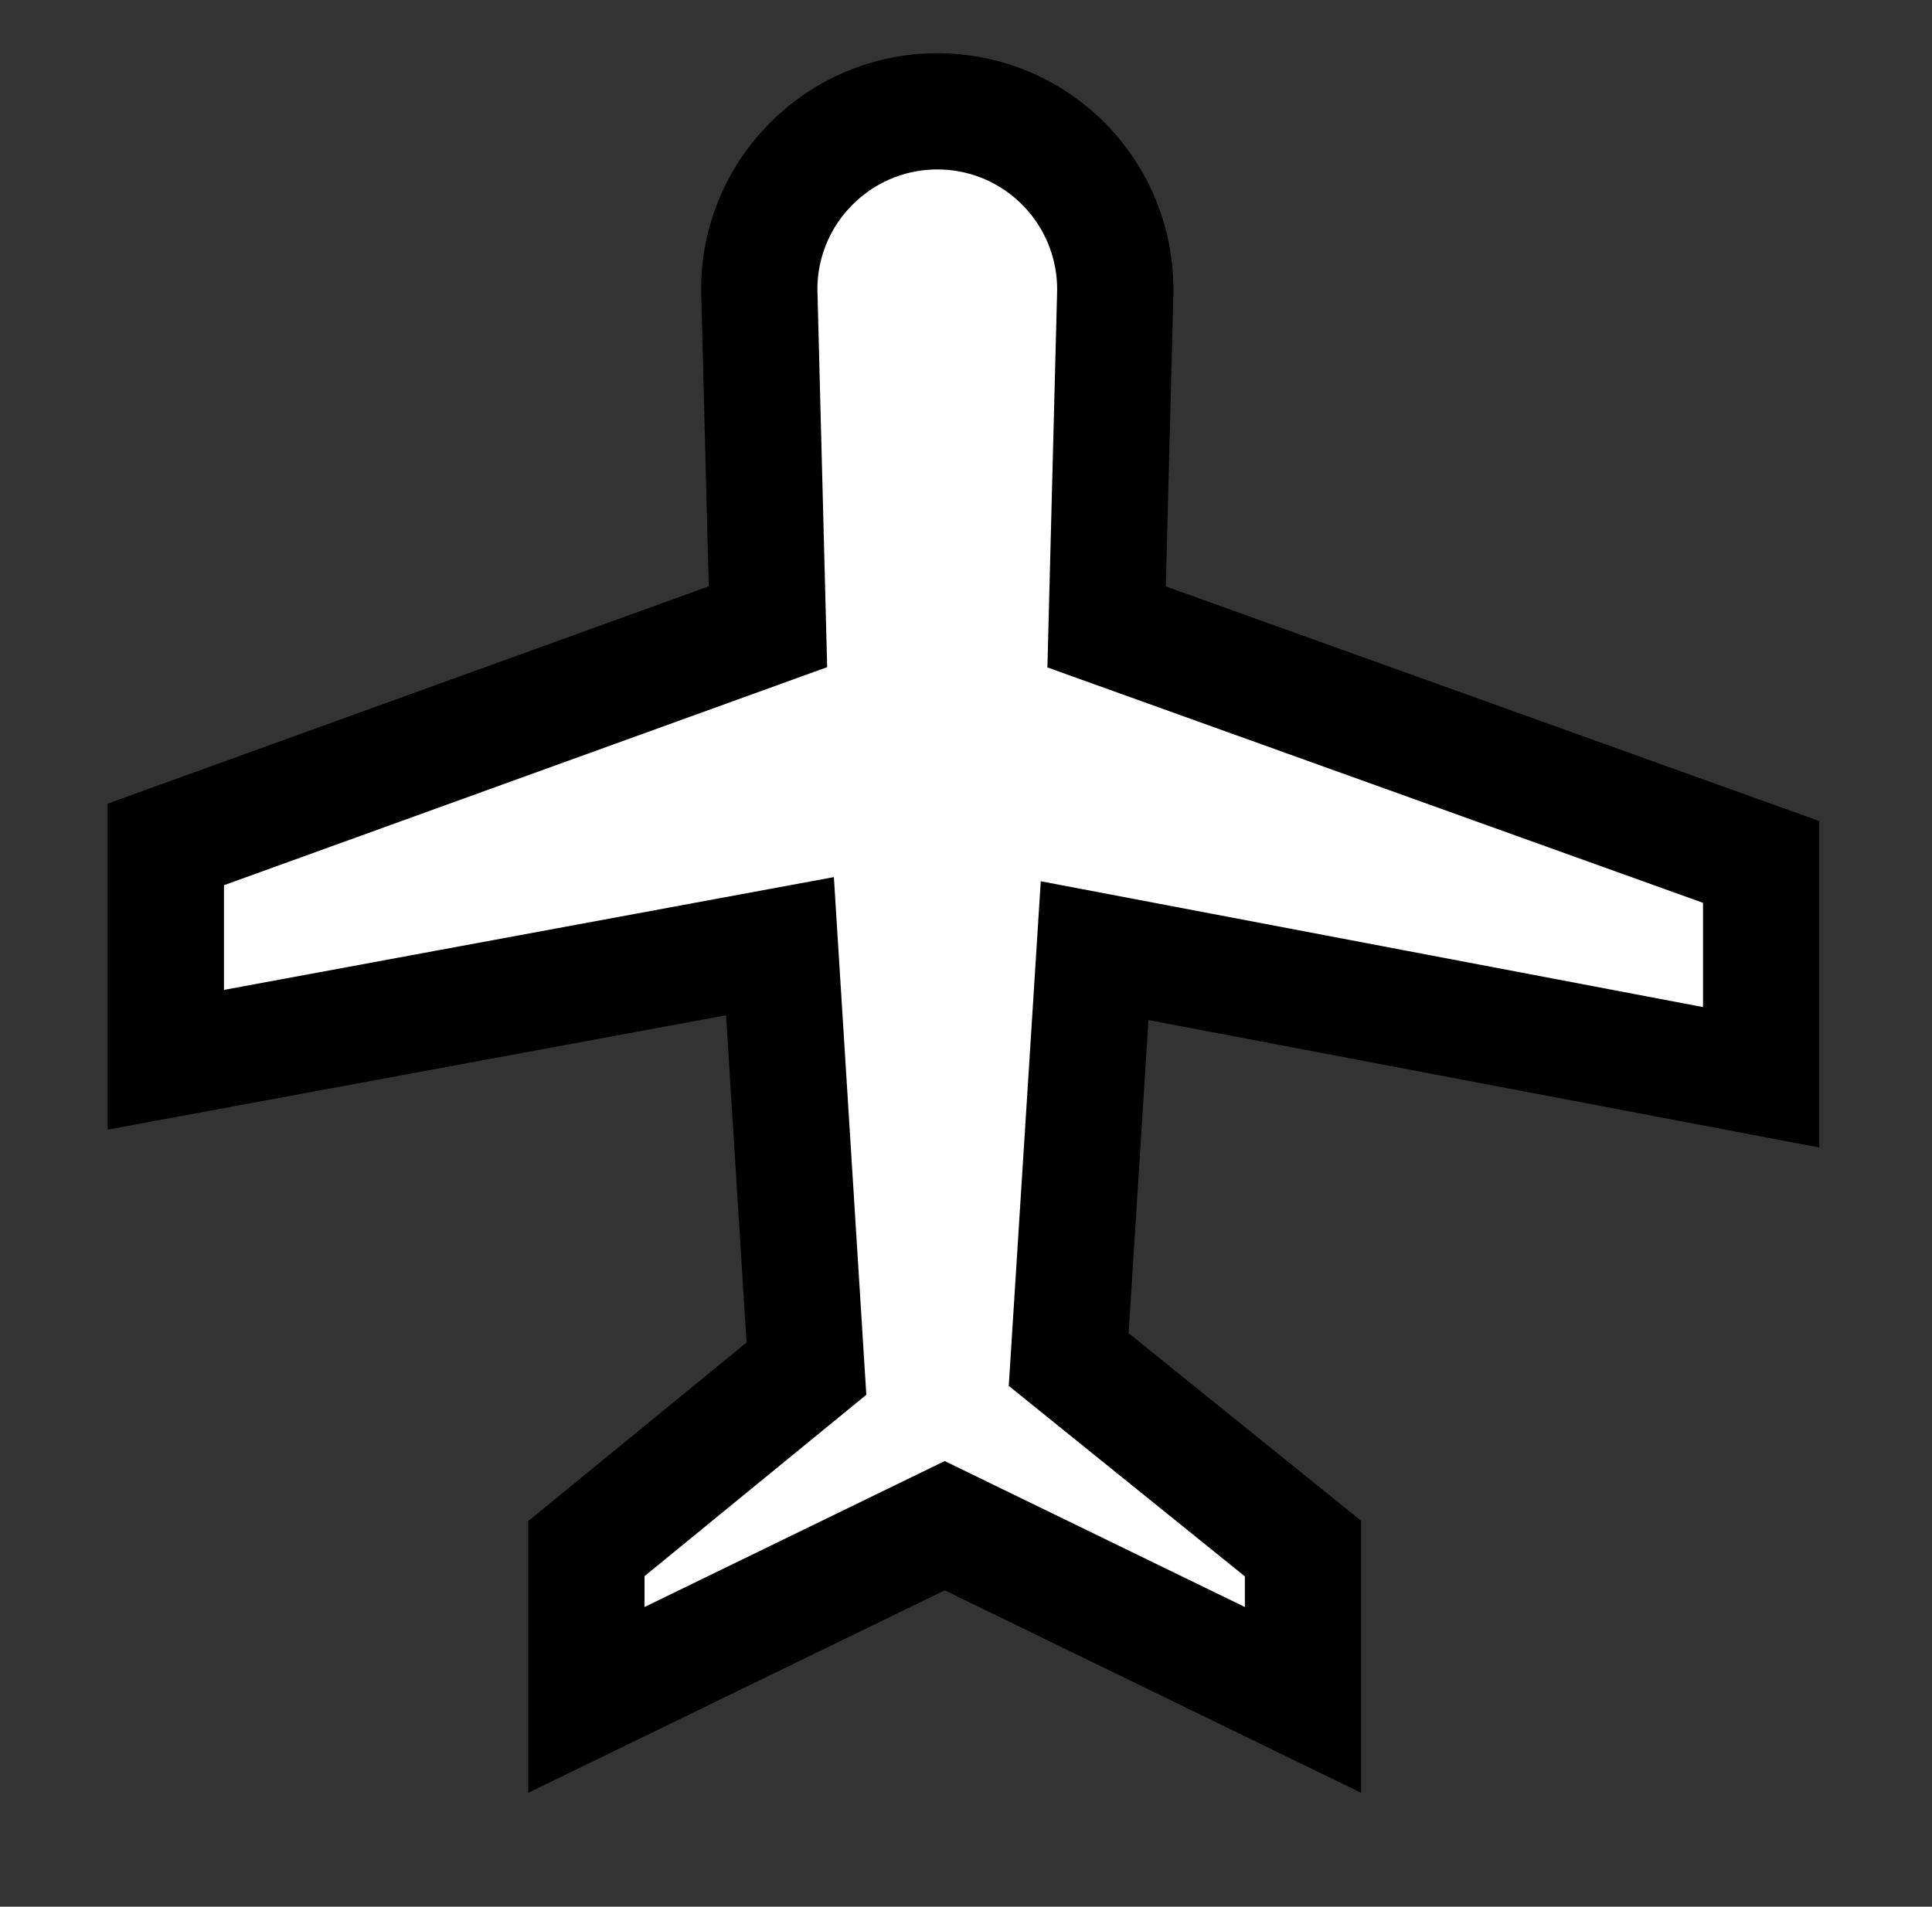 <?xml version="1.0" encoding="utf-8"?>
<!-- Generator: Adobe Illustrator 24.2.0, SVG Export Plug-In . SVG Version: 6.00 Build 0)  -->
<svg version="1.1" id="Capa_1" xmlns="http://www.w3.org/2000/svg" xmlns:xlink="http://www.w3.org/1999/xlink" x="0px" y="0px"
	 viewBox="0 0 108 106.6" style="enable-background:new 0 0 108 106.6;" xml:space="preserve">
<rect x="0" y="0" width="108" height="106.6" fill="#333333" stroke="none"/>
<style type="text/css">
	.st0{fill:none;stroke:#000000;stroke-width:6.5;stroke-miterlimit:10;}
	.st1{fill:#FFFFFF;stroke:#000000;stroke-width:6.5;stroke-miterlimit:10;}
	.st2{fill:#FFFFFF;}
	.st3{stroke:#000000;stroke-width:6.5;stroke-miterlimit:10;}
	.st4{fill:#1D1D1B;}
	.st5{fill:#FFFFFF;stroke:#1D1D1B;stroke-width:6.5;stroke-miterlimit:10;}
	.st6{fill:#1D1D1B;stroke:#1D1D1B;stroke-width:6.5;stroke-miterlimit:10;}
	.st7{fill:none;stroke:#1D1D1B;stroke-width:6.5;stroke-miterlimit:10;}
	.st8{fill:#FC5439;stroke:#000000;stroke-width:6.5;stroke-miterlimit:10;}
	.st9{fill:#3A90FD;stroke:#000000;stroke-width:6.5;stroke-miterlimit:10;}
	.st10{fill:#F1CD08;stroke:#000000;stroke-width:6.5;stroke-miterlimit:10;}
</style>
<g>
	<path class="st0" d="M-2630.76,90.27V15.93c0-4.23,3.43-7.65,7.65-7.65h54.6v77.9"/>
	<path class="st0" d="M-2607.19,97.01h38.68V83.52h-55.51c-3.72,0-6.74,3.02-6.74,6.74v0c0,3.72,3.02,6.74,6.74,6.74h1.52"/>
	<rect x="-2613.1" y="29.05" class="st0" width="26.92" height="15.7"/>
	<polygon class="st0" points="-2609.38,110.16 -2614.64,115.47 -2619.9,110.16 -2619.9,93.21 -2609.38,93.21 	"/>
</g>
<polygon class="st0" points="-2961.47,52.89 -2997.14,17.22 -2997.14,32.72 -3054.26,32.72 -3054.26,74.46 -2997.14,74.46 
	-2997.14,88.56 "/>
<g>
	<polyline class="st0" points="-2788.53,26.27 -2764.89,26.27 -2764.89,97.47 -2841.76,97.47 -2841.76,26.27 -2811.62,26.27 	"/>
	<polygon class="st0" points="-2806.27,38.08 -2814.85,29.5 -2793.66,8.31 -2782.11,19.86 -2800.34,38.08 	"/>
	<polyline class="st0" points="-2816.22,38.08 -2806.27,38.08 -2800.34,38.08 -2790.43,38.08 	"/>
</g>
<g>
	<polygon class="st0" points="-3176.69,-1.41 -3252.71,50.15 -3260.44,69.56 -3239.55,69.56 -3163.53,18 	"/>
	<line class="st0" x1="-3252.71" y1="50.15" x2="-3239.55" y2="69.56"/>
</g>
<g>
	<g>
		<path class="st1" d="M-2390.87,85.85h24.01c19.62,0,35.53-15.91,35.53-35.53v0c0-19.62-15.91-35.53-35.53-35.53l-3.72,0h-78.89
			c-4.91,0-8.88,3.98-8.88,8.88v0c0,4.91,3.98,8.88,8.88,8.88h68.05v0"/>
		<path class="st1" d="M-2381.43,32.56h-21.09c-4.91,0-8.88,3.98-8.88,8.88v0c0,4.91,3.98,8.88,8.88,8.88h19.4h1.7
			c4.91,0,8.88-3.98,8.88-8.88v0C-2372.55,36.54-2376.52,32.56-2381.43,32.56z"/>
		<path class="st1" d="M-2380.79,50.32h-21.1c-4.91,0-8.88,3.98-8.88,8.88v0c0,4.91,3.98,8.88,8.88,8.88h19.4h1.7
			c4.91,0,8.88-3.98,8.88-8.88v0C-2371.91,54.3-2375.89,50.32-2380.79,50.32z"/>
		<path class="st1" d="M-2380.79,68.09h-21.1c-4.91,0-8.88,3.98-8.88,8.88v0c0,4.91,3.98,8.88,8.88,8.88h19.4h1.7
			c4.91,0,8.88-3.98,8.88-8.88v0C-2371.91,72.06-2375.89,68.09-2380.79,68.09z"/>
	</g>
	<path class="st1" d="M-2367.34,16.67l-11.69,23.48c-2.15,4.41-0.32,9.73,4.09,11.88v0c4.41,2.15,9.73,0.32,11.88-4.09l8.54-17.14"
		/>
</g>
<g>
	<ellipse class="st2" cx="-2185.61" cy="55.9" rx="28.07" ry="18.08"/>
	<g>
		<path class="st1" d="M-2166.25,51.17V36.54c0-3.72,3.01-6.73,6.73-6.73l0,0c3.72,0,6.73,3.01,6.73,6.73v22.75
			c0,18.59-15.07,33.66-33.66,33.66l0,0c-18.59,0-33.66-15.07-33.66-33.66V36.18l0,0c7.43,0,13.45,6.02,13.45,13.45v8.75l0,0
			c7.42,0,13.44,6.02,13.44,13.44v0.83"/>
		<path class="st1" d="M-2166.32,51.17V18.4c0-3.72-3.01-6.73-6.73-6.73l0,0c-3.72,0-6.73,3.01-6.73,6.73v25.15"/>
		<path class="st1" d="M-2179.77,47.34V11.57c0-3.72-3.01-6.73-6.73-6.73l0,0c-3.72,0-6.73,3.01-6.73,6.73v25.15"/>
		<path class="st1" d="M-2193.22,46.56V16.79c0-3.72-3.01-6.73-6.73-6.73l0,0c-3.72,0-6.73,3.01-6.73,6.73v37.79"/>
	</g>
</g>
<g>
	<line class="st0" x1="-2000.33" y1="-163.45" x2="-1923.78" y2="-182.43"/>
	<circle class="st1" cx="-2000.33" cy="-163.45" r="25.98"/>
	<line class="st0" x1="-1846.97" y1="-163.44" x2="-1923.53" y2="-182.42"/>
	<circle class="st1" cx="-1846.97" cy="-163.45" r="25.98"/>
	<circle class="st1" cx="-1923.78" cy="-182.43" r="25.98"/>
</g>
<g>
	<circle class="st0" cx="-1777.8" cy="47.34" r="35.6"/>
	<g>
		<circle class="st3" cx="-1791.57" cy="40.3" r="1.69"/>
		<circle class="st3" cx="-1764.04" cy="40.3" r="1.69"/>
	</g>
	<path class="st0" d="M-1790.29,55.3c6.9,6.9,18.07,6.9,24.98,0"/>
</g>
<g>
	<line class="st0" x1="-1545" y1="14.7" x2="-1545" y2="86.55"/>
	<line class="st0" x1="-1615.31" y1="50.62" x2="-1666.23" y2="50.62"/>
	<line class="st0" x1="-1505.39" y1="50.62" x2="-1556.31" y2="50.62"/>
	<rect x="-1634.71" y="31.37" class="st1" width="89.71" height="38.51"/>
	<line class="st0" x1="-1507.01" y1="34.86" x2="-1507.01" y2="66.38"/>
	<line class="st0" x1="-1593.49" y1="32.11" x2="-1593.49" y2="47.06"/>
	<line class="st0" x1="-1579.86" y1="33.32" x2="-1579.86" y2="54.74"/>
</g>
<circle class="st1" cx="1066.32" cy="50.66" r="35.26"/>
<g>
	<rect x="-1408.82" y="4.49" class="st1" width="70.6" height="50.69"/>
	<line class="st1" x1="-1408.82" y1="-3.23" x2="-1408.82" y2="86.16"/>
	<rect x="-1408.82" y="29.84" class="st1" width="70.6" height="25.35"/>
	<rect x="-1408.82" y="4.49" class="st1" width="25.35" height="25.35"/>
</g>
<g transform="translate(0,-952.362)">
	<path class="st1" d="M-1199.88,1025.69c0,18.4,13.01,33.32,29.05,33.32s29.05-14.92,29.05-33.32c0-18.4-13.96-38.93-29.05-56.24
		C-1170.83,969.45-1199.88,1002.47-1199.88,1025.69z"/>
</g>
<g>
	<polyline class="st1" points="-1022.89,47.76 -978.16,3.03 -933.43,47.76 	"/>
	<path class="st1" d="M-978.16,40.01"/>
	<polygon class="st1" points="-947.87,91.66 -1008.45,91.66 -1008.45,33.35 -978.16,3.03 -947.87,33.35 	"/>
	<polyline class="st0" points="-991.28,91.66 -991.28,56.31 -965.04,56.31 -965.04,91.66 	"/>
</g>
<g>
	<circle class="st1" cx="462.09" cy="52.89" r="35.29"/>
	<polyline class="st1" points="448.53,52.51 456.71,62.31 475.65,43.47 	"/>
</g>
<g>
	<g>
		<g>
			<rect x="-797.37" y="22.09" class="st0" width="69.54" height="69.54"/>
			<g>
				<line class="st1" x1="-782.45" y1="11.29" x2="-782.45" y2="32.88"/>
				<line class="st1" x1="-742.75" y1="11.29" x2="-742.75" y2="32.88"/>
			</g>
		</g>
		<line class="st1" x1="-797.37" y1="44.79" x2="-727.83" y2="44.79"/>
	</g>
	<g>
		<path class="st4" d="M-762,57.04v4.07l-6.81,5.54v0.42h0.91c3.4,0,6.46,2.35,6.46,6.81c0,4.98-3.79,8.21-9.26,8.21
			c-5.86,0-9.4-3.47-9.4-8.35v-0.98h4.63v0.84c0,2.39,1.65,4.35,4.77,4.35c2.91,0,4.63-1.72,4.63-4.07s-1.65-3.51-4-3.51h-4.28
			v-4.14l6.07-4.98h-11.12v-4.21H-762z"/>
		<path class="st4" d="M-746.63,57.04V81.6h-4.63V61.95h-0.42l-3.44,6.18h-4.84l6.32-11.09H-746.63z"/>
	</g>
</g>
<g>
	<g>
		<circle class="st1" cx="-560.27" cy="56.81" r="34.11"/>
		<g>
			<path class="st1" d="M-565.74,23.45c-15.63,19.6-15.53,47.58,0.29,67.07"/>
			<path class="st1" d="M-553.85,23.45c15.48,19.42,15.53,47.05,0.16,66.52"/>
		</g>
		<line class="st1" x1="-594.37" y1="56.81" x2="-526.16" y2="56.81"/>
		<line class="st1" x1="-559.8" y1="22.9" x2="-559.8" y2="90.72"/>
	</g>
</g>
<g>
	<circle class="st1" cx="-367.8" cy="33.16" r="22.82"/>
	<line class="st1" x1="-367.8" y1="55.98" x2="-367.8" y2="99.32"/>
	<line class="st1" x1="-385.89" y1="75.17" x2="-349.7" y2="75.17"/>
</g>
<g>
	<circle class="st1" cx="-155.33" cy="43.72" r="22.82"/>
	<line class="st1" x1="-139.11" y1="27.03" x2="-99.48" y2="-12.61"/>
	<polyline class="st0" points="-125.9,-12.61 -99.48,-12.61 -99.48,13.82 	"/>
</g>
<path class="st1" d="M98.45,60.23V48.19L61.86,35.05l0.48-18.57c0.09-2.9-1.09-5.69-3.23-7.65l0,0c-3.79-3.47-9.61-3.48-13.41-0.01
	l-0.01,0.01c-2.15,1.96-3.34,4.76-3.24,7.66l0.48,18.55L9.27,47.21v12.04l34.33-6.35l1.48,23.62l-12.3,10.06v8.46l20.03-9.74
	l20.03,9.74v-8.46L59.74,76.01l1.45-22.86L98.45,60.23z"/>
<g>
	<g>
		<g>
			<g>
				<g>
					<g>
						<rect x="1442.69" y="31.6" class="st2" width="79.95" height="61.47"/>
						<rect x="1442.69" y="31.6" class="st0" width="79.95" height="61.47"/>
					</g>
				</g>
			</g>
		</g>
		<path class="st1" d="M1501.79,80.87h-38.24c-4.08,0-7.39-3.31-7.39-7.39V51.18c0-4.08,3.31-7.39,7.39-7.39h38.24
			c4.08,0,7.39,3.31,7.39,7.39v22.31C1509.18,77.56,1505.87,80.87,1501.79,80.87z"/>
		<g>
			<line class="st1" x1="1457.08" y1="5.15" x2="1483.25" y2="31.32"/>
			<line class="st1" x1="1508.25" y1="5.15" x2="1482.08" y2="31.32"/>
		</g>
	</g>
</g>
<g>
	<polygon class="st1" points="290.42,95.52 225.53,95.52 225.53,7.4 268.43,7.4 279.43,18.4 290.42,29.39 	"/>
	<polyline class="st1" points="268.43,7.4 268.43,28.94 290.42,28.94 	"/>
</g>
<g>
	
		<rect x="850.26" y="35.82" transform="matrix(-1.836970e-16 1 -1 -1.836970e-16 914.181 -798.726)" class="st1" width="12.39" height="43.82"/>
	<rect x="833.32" y="7.1" class="st1" width="12.39" height="88.26"/>
	<rect x="871.74" y="51.53" class="st1" width="12.39" height="43.82"/>
</g>
<g>
	<g>
		<polygon class="st1" points="698.74,92.94 633.68,92.94 633.68,4.6 676.69,4.6 687.71,15.62 698.74,26.65 		"/>
		<polyline class="st1" points="676.69,4.6 676.69,26.19 698.74,26.19 		"/>
	</g>
	<line class="st1" x1="649.37" y1="46.41" x2="681.38" y2="46.41"/>
	<line class="st1" x1="649.1" y1="59.66" x2="681.11" y2="59.66"/>
	<line class="st1" x1="649.1" y1="72.9" x2="681.11" y2="72.9"/>
</g>
<g>
	<g>
		<path class="st4" d="M1076.34,55.74v0.37c0,4.38-3.02,7.11-7.37,7.77v3.94h-4.42v-3.9c-5.08-0.7-8.25-3.98-8.25-9.28v-0.81h4.86
			v0.59c0,2.39,1.07,4.13,3.39,4.79v-7c-4.68-1.14-7.29-3.13-7.29-7.37v-0.22c0-4.02,3.09-6.67,7.29-7.26v-3.87h4.42v4.01
			c4.16,0.81,7,3.65,7,7.92v1.11h-4.86v-0.74c0-1.84-0.77-2.95-2.14-3.54v6.15C1073.72,49.55,1076.34,51.54,1076.34,55.74z
			 M1064.55,47.41v-5.38c-1.47,0.44-2.36,1.44-2.36,2.65C1062.19,46.2,1063.11,46.9,1064.55,47.41z M1071.4,56.11
			c0-1.47-0.85-2.28-2.43-2.84v5.93C1070.59,58.65,1071.4,57.43,1071.4,56.11z"/>
	</g>
</g>
<g>
	<circle class="st5" cx="3907.5" cy="-209.4" r="35.69"/>
	<g>
		<circle class="st6" cx="3893.7" cy="-216.46" r="1.7"/>
		<circle class="st6" cx="3921.3" cy="-216.46" r="1.7"/>
	</g>
	<path class="st7" d="M3894.98-201.42c6.92,6.92,18.12,6.92,25.04,0"/>
</g>
<g>
	<circle class="st5" cx="3971.36" cy="-209.4" r="35.69"/>
	<g>
		<circle class="st6" cx="3957.56" cy="-216.46" r="1.7"/>
		<circle class="st6" cx="3985.16" cy="-216.46" r="1.7"/>
	</g>
	<path class="st7" d="M3958.84-201.42c6.92,6.92,18.12,6.92,25.04,0"/>
</g>
<g>
	<circle class="st5" cx="4035.22" cy="-209.4" r="35.69"/>
	<g>
		<circle class="st6" cx="4021.42" cy="-216.46" r="1.7"/>
		<circle class="st6" cx="4049.02" cy="-216.46" r="1.7"/>
	</g>
	<path class="st7" d="M4022.7-201.42c6.92,6.92,18.12,6.92,25.04,0"/>
</g>
<polygon class="st1" points="1286.46,70.22 1304.42,87.86 1304.42,70.22 1322.06,70.22 1304.42,52.26 1322.06,34.3 1304.42,34.3 
	1304.42,16.66 1286.46,34.3 1268.5,16.66 1268.5,34.3 1250.86,34.3 1268.5,52.26 1250.86,70.22 1268.5,70.22 1268.5,87.86 "/>
<path class="st0" d="M4326.46,27.99c-19.42-11.08-39.69,1.39-38.74,22.03c1.04,22.68,19.59,51.75,37.54,44.64
	c2.43-0.97,5.14-0.97,7.57,0c17.94,7.11,36.49-21.97,37.54-44.64c0.95-20.59-19.24-33.06-38.63-22.09L4326.46,27.99z"/>
<path class="st0" d="M4336.15,6.71c-8.08,8.08-9.27,20.42-3.57,29.75"/>
<path class="st0" d="M4541.57,10.72c-15.65,1.49-19.56,16.36-22.4,32.85c-0.54,3.15-2.3,6.02-4.34,9.34
	c-3.7,6.02-8.29,13.51-5.89,25.26c1.08,5.52,4.51,10.3,9.39,13.1c6.38,3.78,15.19,4.62,22.99,2.21c1.59-0.51,3.3-0.44,4.84,0.2
	c3.02,1.27,6.28,1.91,9.56,1.88c3.96,0.01,7.88-0.85,11.47-2.52c6.07-2.82,10.57-8.21,12.26-14.69c3.27-11.72-1.68-19.37-5.65-25.52
	c-2.06-3.18-4-6.18-4.53-9.27c-2.83-16.42-6.72-31.25-22.22-32.84L4541.57,10.72z"/>
<path class="st0" d="M4550.33-6.16c-8.32,8.32-10.13,20.68-5.43,30.75"/>
<g>
	<rect x="3066.01" y="15.63" class="st1" width="99.16" height="71.2"/>
	<rect x="3066.01" y="51.23" class="st8" width="99.16" height="35.6"/>
	<rect x="3066.01" y="15.63" class="st9" width="35.6" height="35.6"/>
</g>
<polygon class="st1" points="4155.59,88.33 4104.55,96.02 4104.55,7.15 4155.59,-0.54 "/>
<rect x="4104.55" y="8.11" class="st1" width="63.23" height="88.87"/>
<g>
	<polygon class="st0" points="3503.46,101.88 3503.46,113.03 3492.31,101.88 3472.39,101.88 3472.39,11.59 3568.46,11.59 
		3568.46,101.88 	"/>
</g>
<g>
	<g>
		<circle class="st0" cx="3295.18" cy="38.99" r="20.4"/>
		<line class="st0" x1="3310.23" y1="54.04" x2="3317.96" y2="61.78"/>
	</g>
	
		<rect x="3324" y="56.69" transform="matrix(0.707 -0.707 0.707 0.707 923.162 2375.95)" class="st0" width="11.21" height="33.86"/>
</g>
<g>
	<path class="st0" d="M2910.54,44.75c-0.63,4.55-2.69,8.93-6.18,12.43c-8.52,8.52-22.33,8.52-30.85,0c-8.52-8.52-8.52-22.33,0-30.85
		c8.52-8.52,22.33-8.52,30.85,0C2909.38,31.35,2911.44,38.21,2910.54,44.75"/>
	<polyline class="st0" points="2911.54,44.59 2944.79,82.82 2931.32,96.29 2893.09,63.04 	"/>
	<line class="st0" x1="2937.53" y1="90.08" x2="2955.83" y2="108.38"/>
	<line class="st0" x1="2873.51" y1="57.18" x2="2903.57" y2="27.12"/>
</g>
<g>
	<rect x="3695.29" y="6.9" class="st0" width="65.29" height="88.66"/>
	<g>
		<polyline class="st0" points="3707.78,29.9 3713.66,34.19 3721.06,22.48 		"/>
		<polyline class="st0" points="3734.8,53.55 3740.69,57.85 3748.09,46.13 		"/>
		<g>
			<line class="st0" x1="3747.86" y1="23.66" x2="3735.03" y2="36.49"/>
			<line class="st0" x1="3735.03" y1="23.66" x2="3747.86" y2="36.49"/>
		</g>
		<g>
			<line class="st0" x1="3720.83" y1="67.15" x2="3708.01" y2="79.98"/>
			<line class="st0" x1="3708.01" y1="67.15" x2="3720.83" y2="79.98"/>
		</g>
		<line class="st0" x1="3708.57" y1="51.99" x2="3720.27" y2="51.99"/>
		<line class="st0" x1="3735.6" y1="73.57" x2="3747.29" y2="73.57"/>
	</g>
</g>
<polygon class="st0" points="2707.36,18.48 2718.92,41.92 2744.79,45.67 2726.07,63.92 2730.49,89.68 2707.36,77.51 2684.22,89.68 
	2688.64,63.92 2669.93,45.67 2695.79,41.92 "/>
<g>
	<rect x="2445.18" y="26.47" class="st0" width="116.13" height="71.69"/>
	<polyline class="st0" points="2445.28,26.47 2504.05,62.31 2561.2,26.47 	"/>
</g>
<g>
	<g>
		<polygon class="st0" points="2288.58,98.01 2223.17,98.01 2223.17,9.19 2266.41,9.19 2277.49,20.28 2288.58,31.36 		"/>
		<polyline class="st0" points="2266.41,9.19 2266.41,30.9 2288.58,30.9 		"/>
	</g>
	<line class="st0" x1="2238.96" y1="51.23" x2="2271.13" y2="51.23"/>
	<line class="st10" x1="2238.68" y1="64.54" x2="2270.85" y2="64.54"/>
	<line class="st10" x1="2238.68" y1="77.86" x2="2270.85" y2="77.86"/>
</g>
<g>
	<g>
		<polygon class="st0" points="2375.08,98.01 2309.67,98.01 2309.67,9.19 2352.91,9.19 2364,20.28 2375.08,31.36 		"/>
		<polyline class="st0" points="2352.91,9.19 2352.91,30.9 2375.08,30.9 		"/>
	</g>
	<line class="st0" x1="2325.46" y1="51.23" x2="2357.63" y2="51.23"/>
	<line class="st10" x1="2325.18" y1="64.54" x2="2357.36" y2="64.54"/>
	<line class="st10" x1="2325.18" y1="77.86" x2="2357.36" y2="77.86"/>
</g>
<polyline class="st0" points="2327.27,28.96 2333.17,33.27 2340.58,21.53 "/>
<g>
	<line class="st0" x1="2252.5" y1="20.97" x2="2239.65" y2="33.83"/>
	<line class="st0" x1="2239.65" y1="20.97" x2="2252.5" y2="33.83"/>
</g>
<g>
	<g>
		<g>
			<polygon class="st0" points="2057.12,88.18 2121.53,88.18 2121.53,-0.61 2078.95,-0.61 2068.04,10.47 2057.12,21.55 			"/>
			<polyline class="st0" points="2078.95,-0.61 2078.95,21.09 2057.12,21.09 			"/>
		</g>
	</g>
</g>
<g>
	<g>
		<circle class="st1" cx="2110.11" cy="36.41" r="20.88"/>
		<line class="st1" x1="2125.52" y1="51.82" x2="2133.43" y2="59.74"/>
	</g>
	
		<rect x="2139.61" y="54.53" transform="matrix(0.707 -0.707 0.707 0.707 577.545 1538.042)" class="st1" width="11.48" height="34.67"/>
</g>
<g>
	<path class="st0" d="M1949.29,54.37c0,0-17.48,41.31-58.39,41.31s-58.39-41.31-58.39-41.31V53.6c0,0,12.46-21.34,25.4-27.36
		c12.94-6.02,32.99,4.23,32.99,4.23l0,0c0,0,19.92-10.25,32.87-4.23s25.4,27.36,25.4,27.36L1949.29,54.37z"/>
	<path class="st0" d="M1832.5,53.6c0,0,48.67,12.89,116.79,0.77"/>
</g>
<g>
	<path class="st0" d="M1731.57,58.6c0,0-17.47,35.88-58.34,35.88s-58.34-35.88-58.34-35.88s17.47-35.88,58.34-35.88
		S1731.57,58.6,1731.57,58.6z"/>
	<circle class="st0" cx="1673.23" cy="57.61" r="17.39"/>
</g>
<g>
	<circle class="st5" cx="4748.51" cy="56.18" r="35.69"/>
	<g>
		<circle class="st6" cx="4734.71" cy="49.12" r="1.7"/>
		<circle class="st6" cx="4762.31" cy="49.12" r="1.7"/>
	</g>
	<path class="st7" d="M4735.99,64.16c6.92,6.92,18.12,6.92,25.04,0"/>
</g>
<g>
	<circle class="st1" cx="4960.03" cy="31.22" r="22.82"/>
	<line class="st1" x1="4960.03" y1="54.04" x2="4960.03" y2="97.38"/>
	<line class="st1" x1="4941.93" y1="73.23" x2="4978.13" y2="73.23"/>
</g>
<g>
	<circle class="st1" cx="5137.89" cy="72.93" r="22.82"/>
	<line class="st1" x1="5154.1" y1="56.24" x2="5193.74" y2="16.61"/>
	<polyline class="st0" points="5167.31,16.61 5193.74,16.61 5193.74,43.03 	"/>
</g>
</svg>
